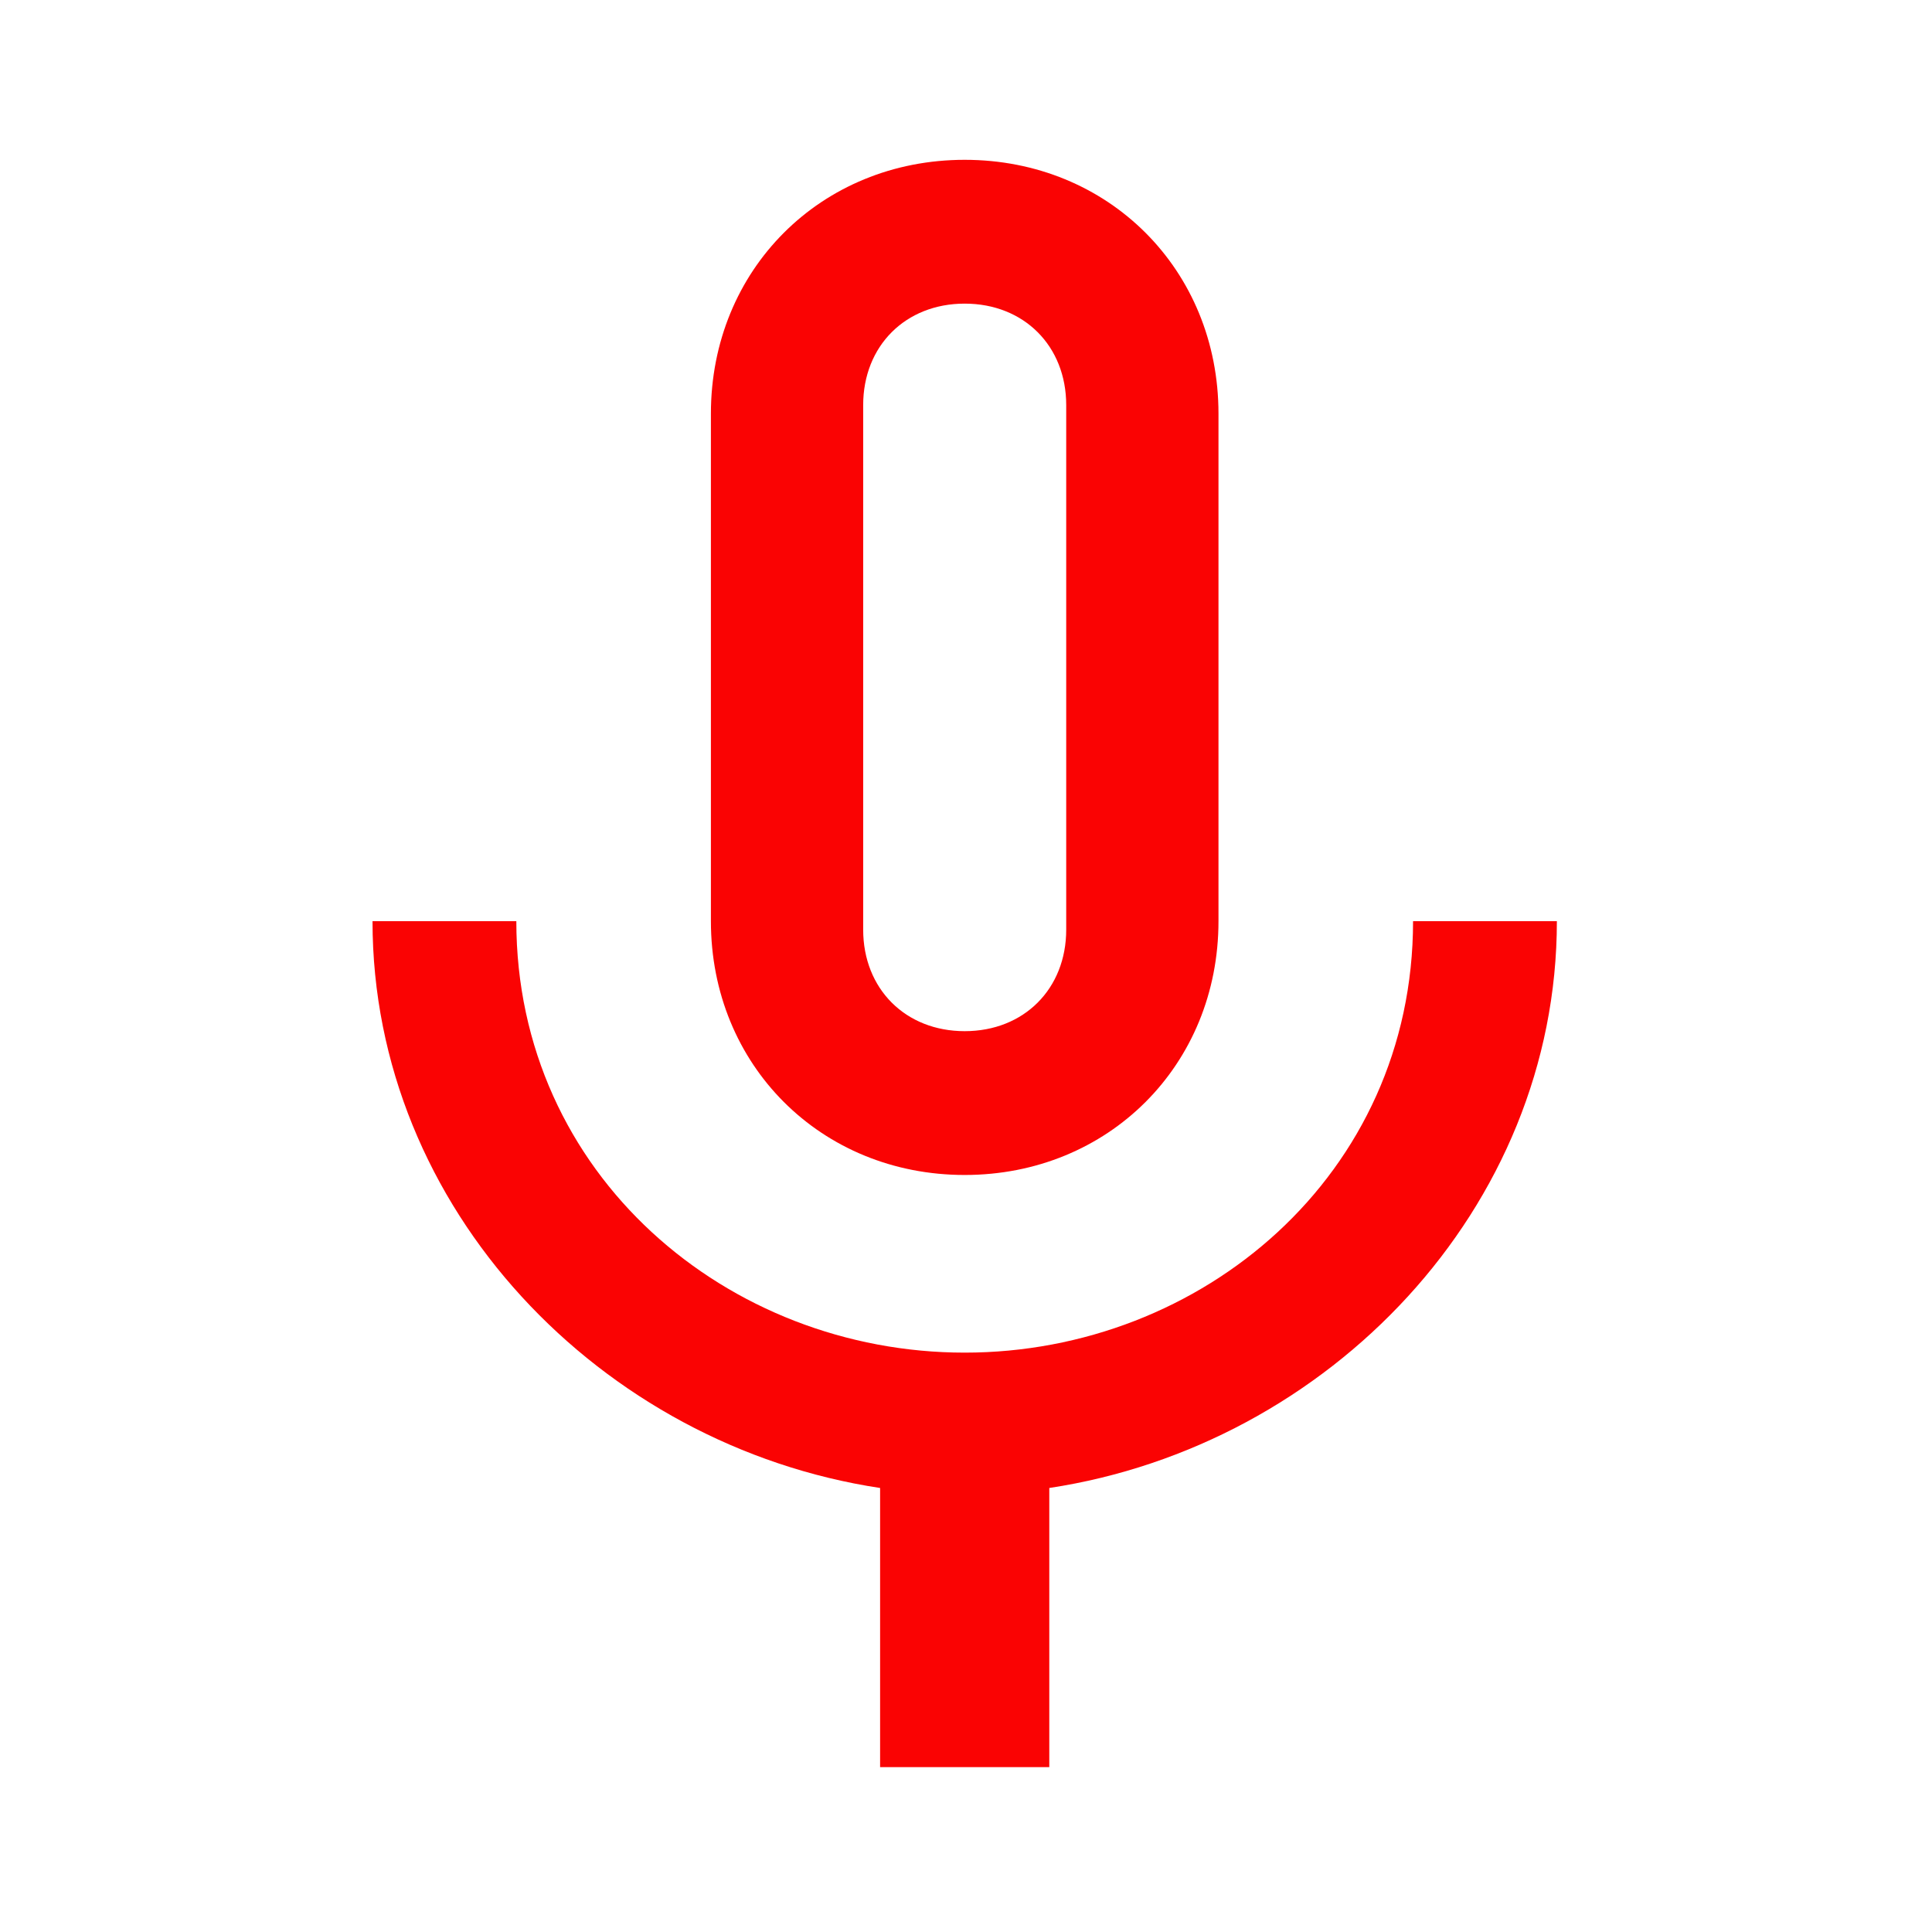 <?xml version="1.0" encoding="utf-8"?>
<!-- Generator: SketchAPI 5.1.316 <https://api.sketch.io/> -->
<svg version="1.1" xmlns="http://www.w3.org/2000/svg" xmlns:xlink="http://www.w3.org/1999/xlink" xmlns:sketchjs="https://sketch.io/dtd/" style="" sketchjs:metadata="eyJ0aXRsZSI6IkRyYXdpbmciLCJkZXNjcmlwdGlvbiI6Ik1hZGUgd2l0aCBTa2V0Y2hwYWQgLSBodHRwczovL3NrZXRjaC5pby9za2V0Y2hwYWQiLCJtZXRhZGF0YSI6e30sImNsaXBQYXRoIjp7ImVuYWJsZWQiOnRydWUsInN0eWxlIjp7InN0cm9rZVN0eWxlIjoiYmxhY2siLCJsaW5lV2lkdGgiOjF9fSwiZXhwb3J0RFBJIjo3MiwiZXhwb3J0Rm9ybWF0IjoicG5nIiwiZXhwb3J0UXVhbGl0eSI6MC45NSwidW5pdHMiOiJweCIsIndpZHRoIjozNTAsImhlaWdodCI6MzUwLCJwYWdlcyI6eyJsZW5ndGgiOjEsImRhdGEiOlt7IndpZHRoIjozNTAsImhlaWdodCI6MzUwfV19fQ==" width="350" height="350" viewBox="0 0 350 350" sketchjs:version="5.1.316">
<g sketchjs:tool="clipart" style="mix-blend-mode: source-over;" transform="matrix(0.601,0,0,0.601,29.171,28.952)">
	<g sketchjs:uid="1" style="">
		<g id="mic-none" sketchjs:uid="2" style="">
			<path d="M242.25,306c43.35,0,76.5-33.15,76.5-76.5v-153c0-43.35-33.15-76.5-76.5-76.5c-43.35,0-76.5,33.15-76.5,76.5v153    C165.75,272.85,198.9,306,242.25,306z M211.65,73.95c0-17.85,12.75-30.6,30.6-30.6c17.85,0,30.6,12.75,30.6,30.6v158.1    c0,17.851-12.75,30.601-30.6,30.601c-17.85,0-30.6-12.75-30.6-30.601V73.95z M377.4,229.5c0,76.5-63.75,130.05-135.15,130.05    c-71.4,0-135.15-53.55-135.15-130.05H63.75c0,86.7,68.85,158.1,153,170.85v84.15h51v-84.15c84.15-12.75,153-84.149,153-170.85    H377.4L377.4,229.5z" sketchjs:uid="3" style="fill: #fa0303; fill-rule: nonzero; fill-opacity: 1;"/>
		</g>
	</g>
	<g sketchjs:uid="4" style="">
	</g>
	<g sketchjs:uid="5" style="">
	</g>
	<g sketchjs:uid="6" style="">
	</g>
	<g sketchjs:uid="7" style="">
	</g>
	<g sketchjs:uid="8" style="">
	</g>
	<g sketchjs:uid="9" style="">
	</g>
	<g sketchjs:uid="10" style="">
	</g>
	<g sketchjs:uid="11" style="">
	</g>
	<g sketchjs:uid="12" style="">
	</g>
	<g sketchjs:uid="13" style="">
	</g>
	<g sketchjs:uid="14" style="">
	</g>
	<g sketchjs:uid="15" style="">
	</g>
	<g sketchjs:uid="16" style="">
	</g>
	<g sketchjs:uid="17" style="">
	</g>
	<g sketchjs:uid="18" style="">
	</g>
</g>
</svg>